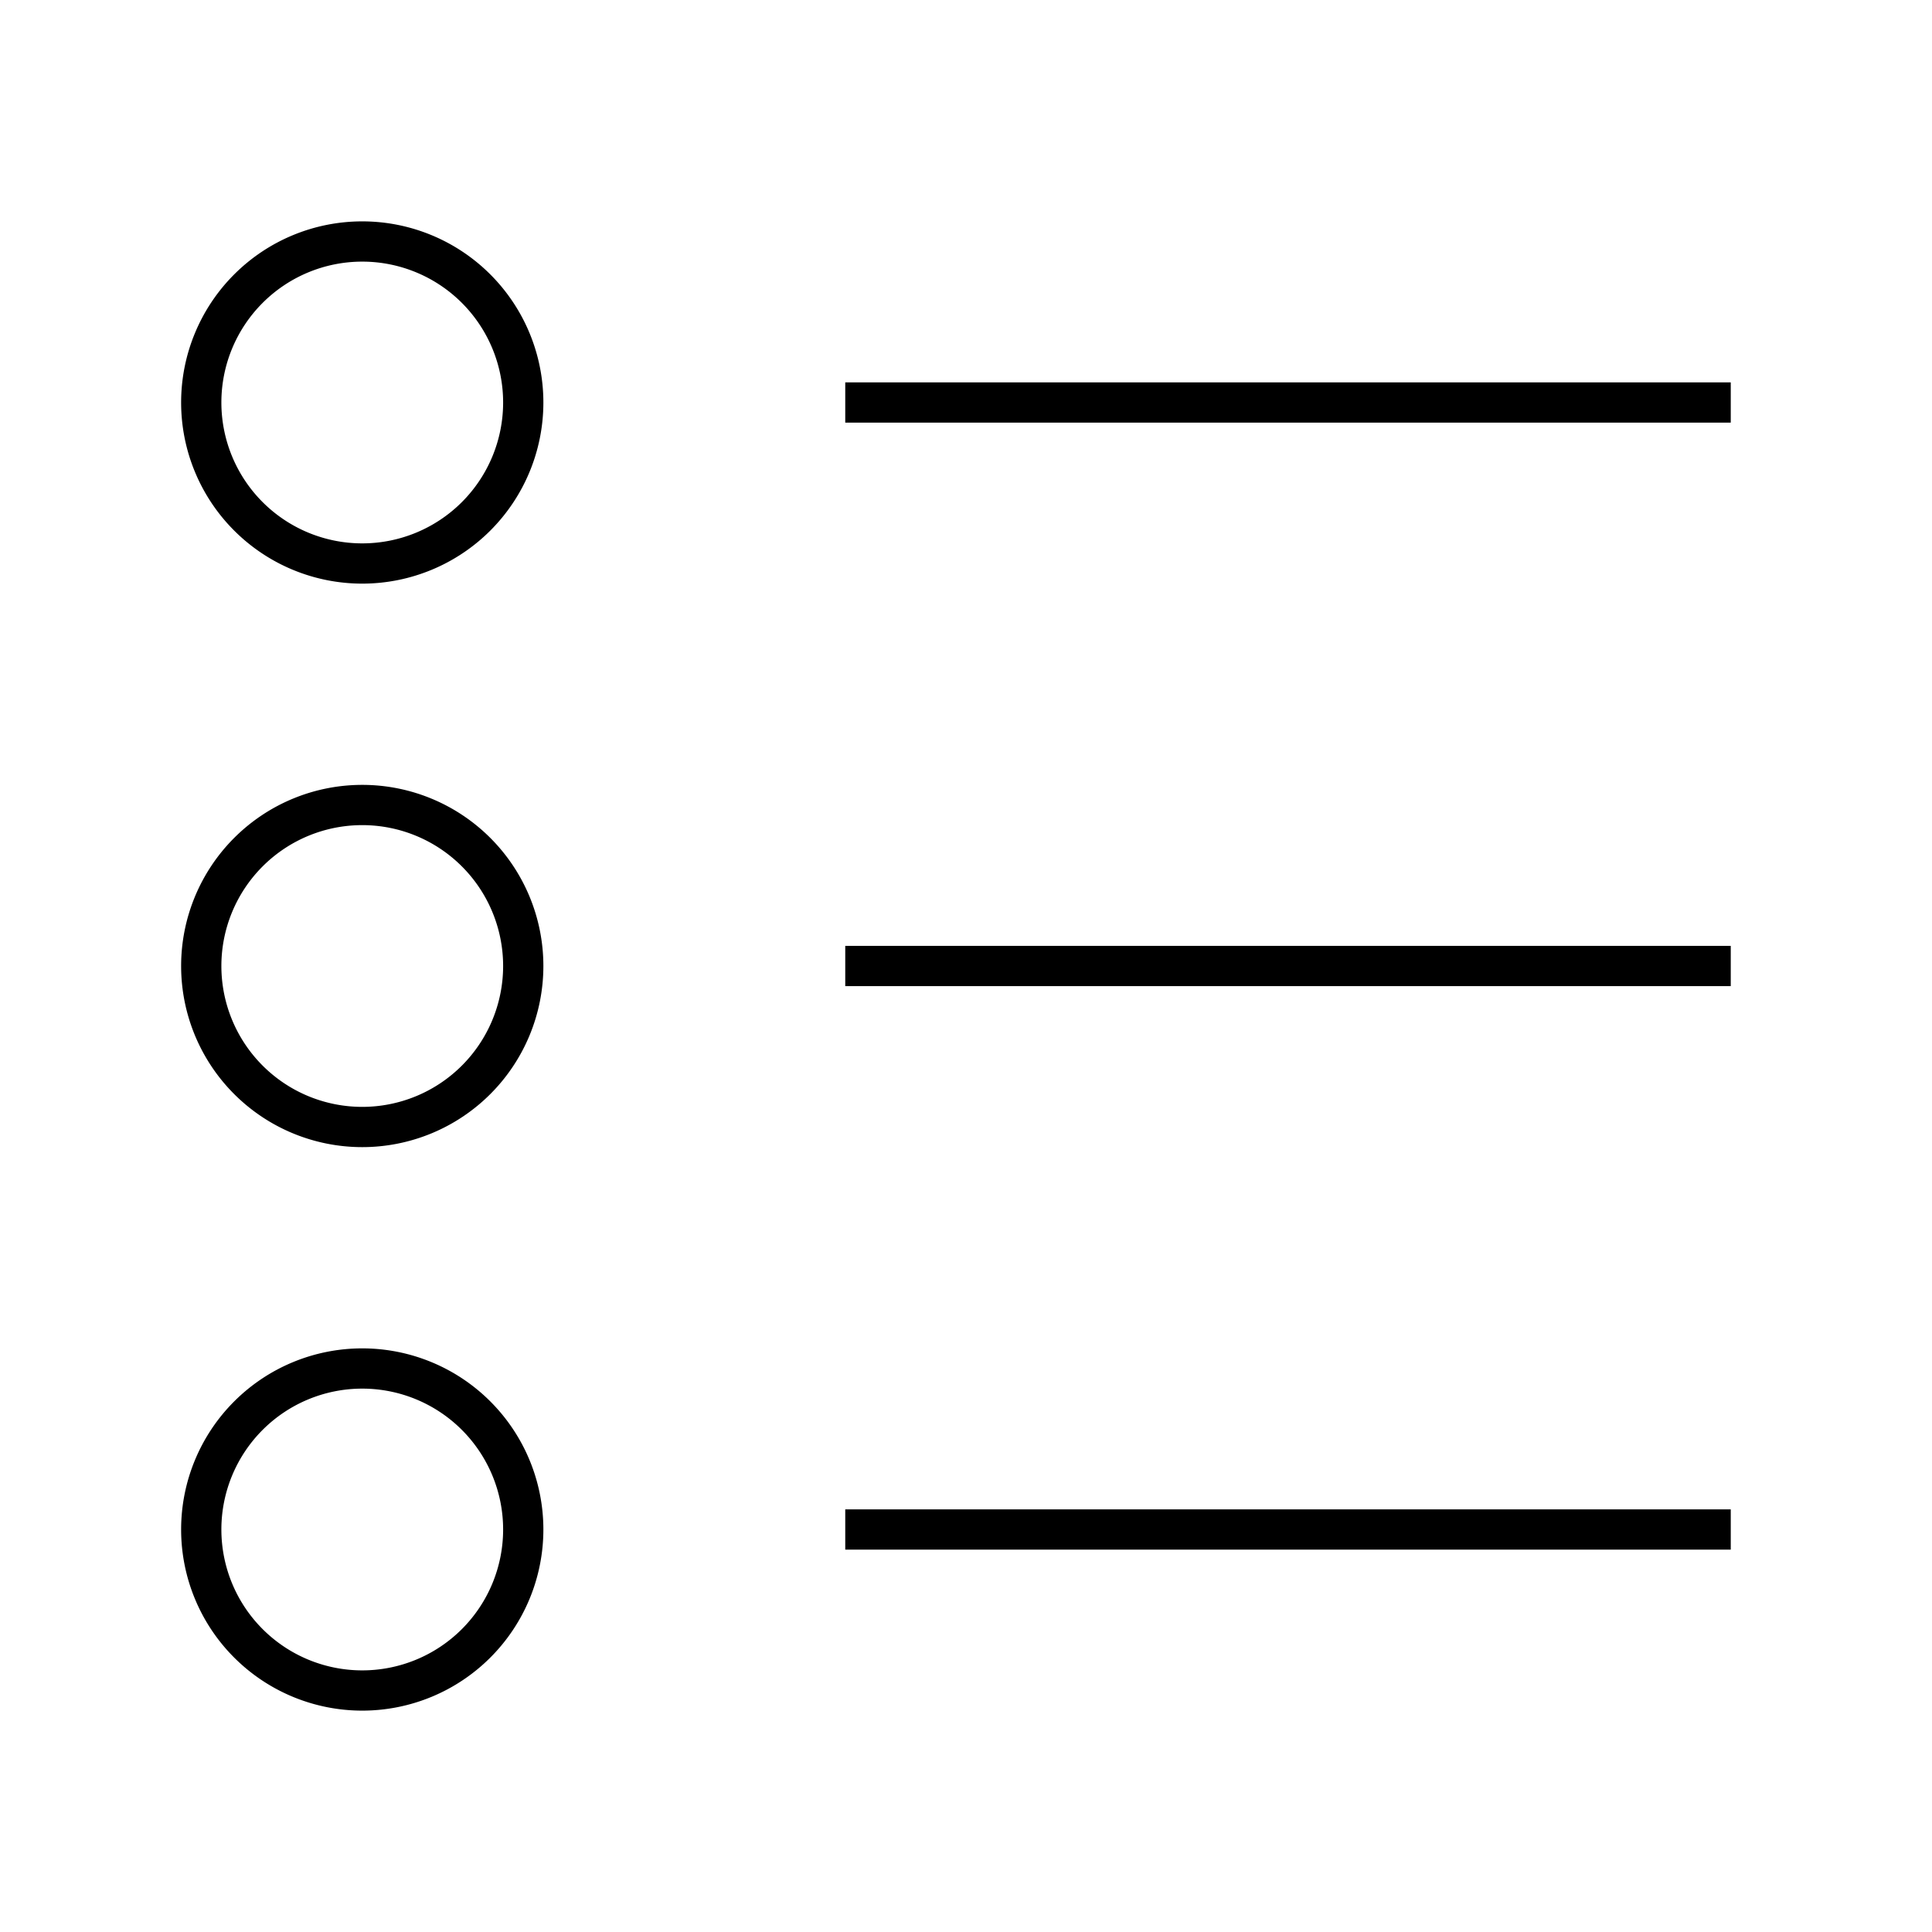 <svg width="24" height="24" viewBox="0 0 48 48" fill="none" xmlns="http://www.w3.org/2000/svg"><path d="M9 42a4 4 0 1 0 0-8 4 4 0 0 0 0 8zM9 14a4 4 0 1 0 0-8 4 4 0 0 0 0 8zM9 28a4 4 0 1 0 0-8 4 4 0 0 0 0 8z" stroke="currentColor" strokeWidth="3" strokeLinejoin="round"/><path d="M21 24h22M21 38h22M21 10h22" stroke="currentColor" strokeWidth="3" strokeLinecap="round" strokeLinejoin="round"/></svg>